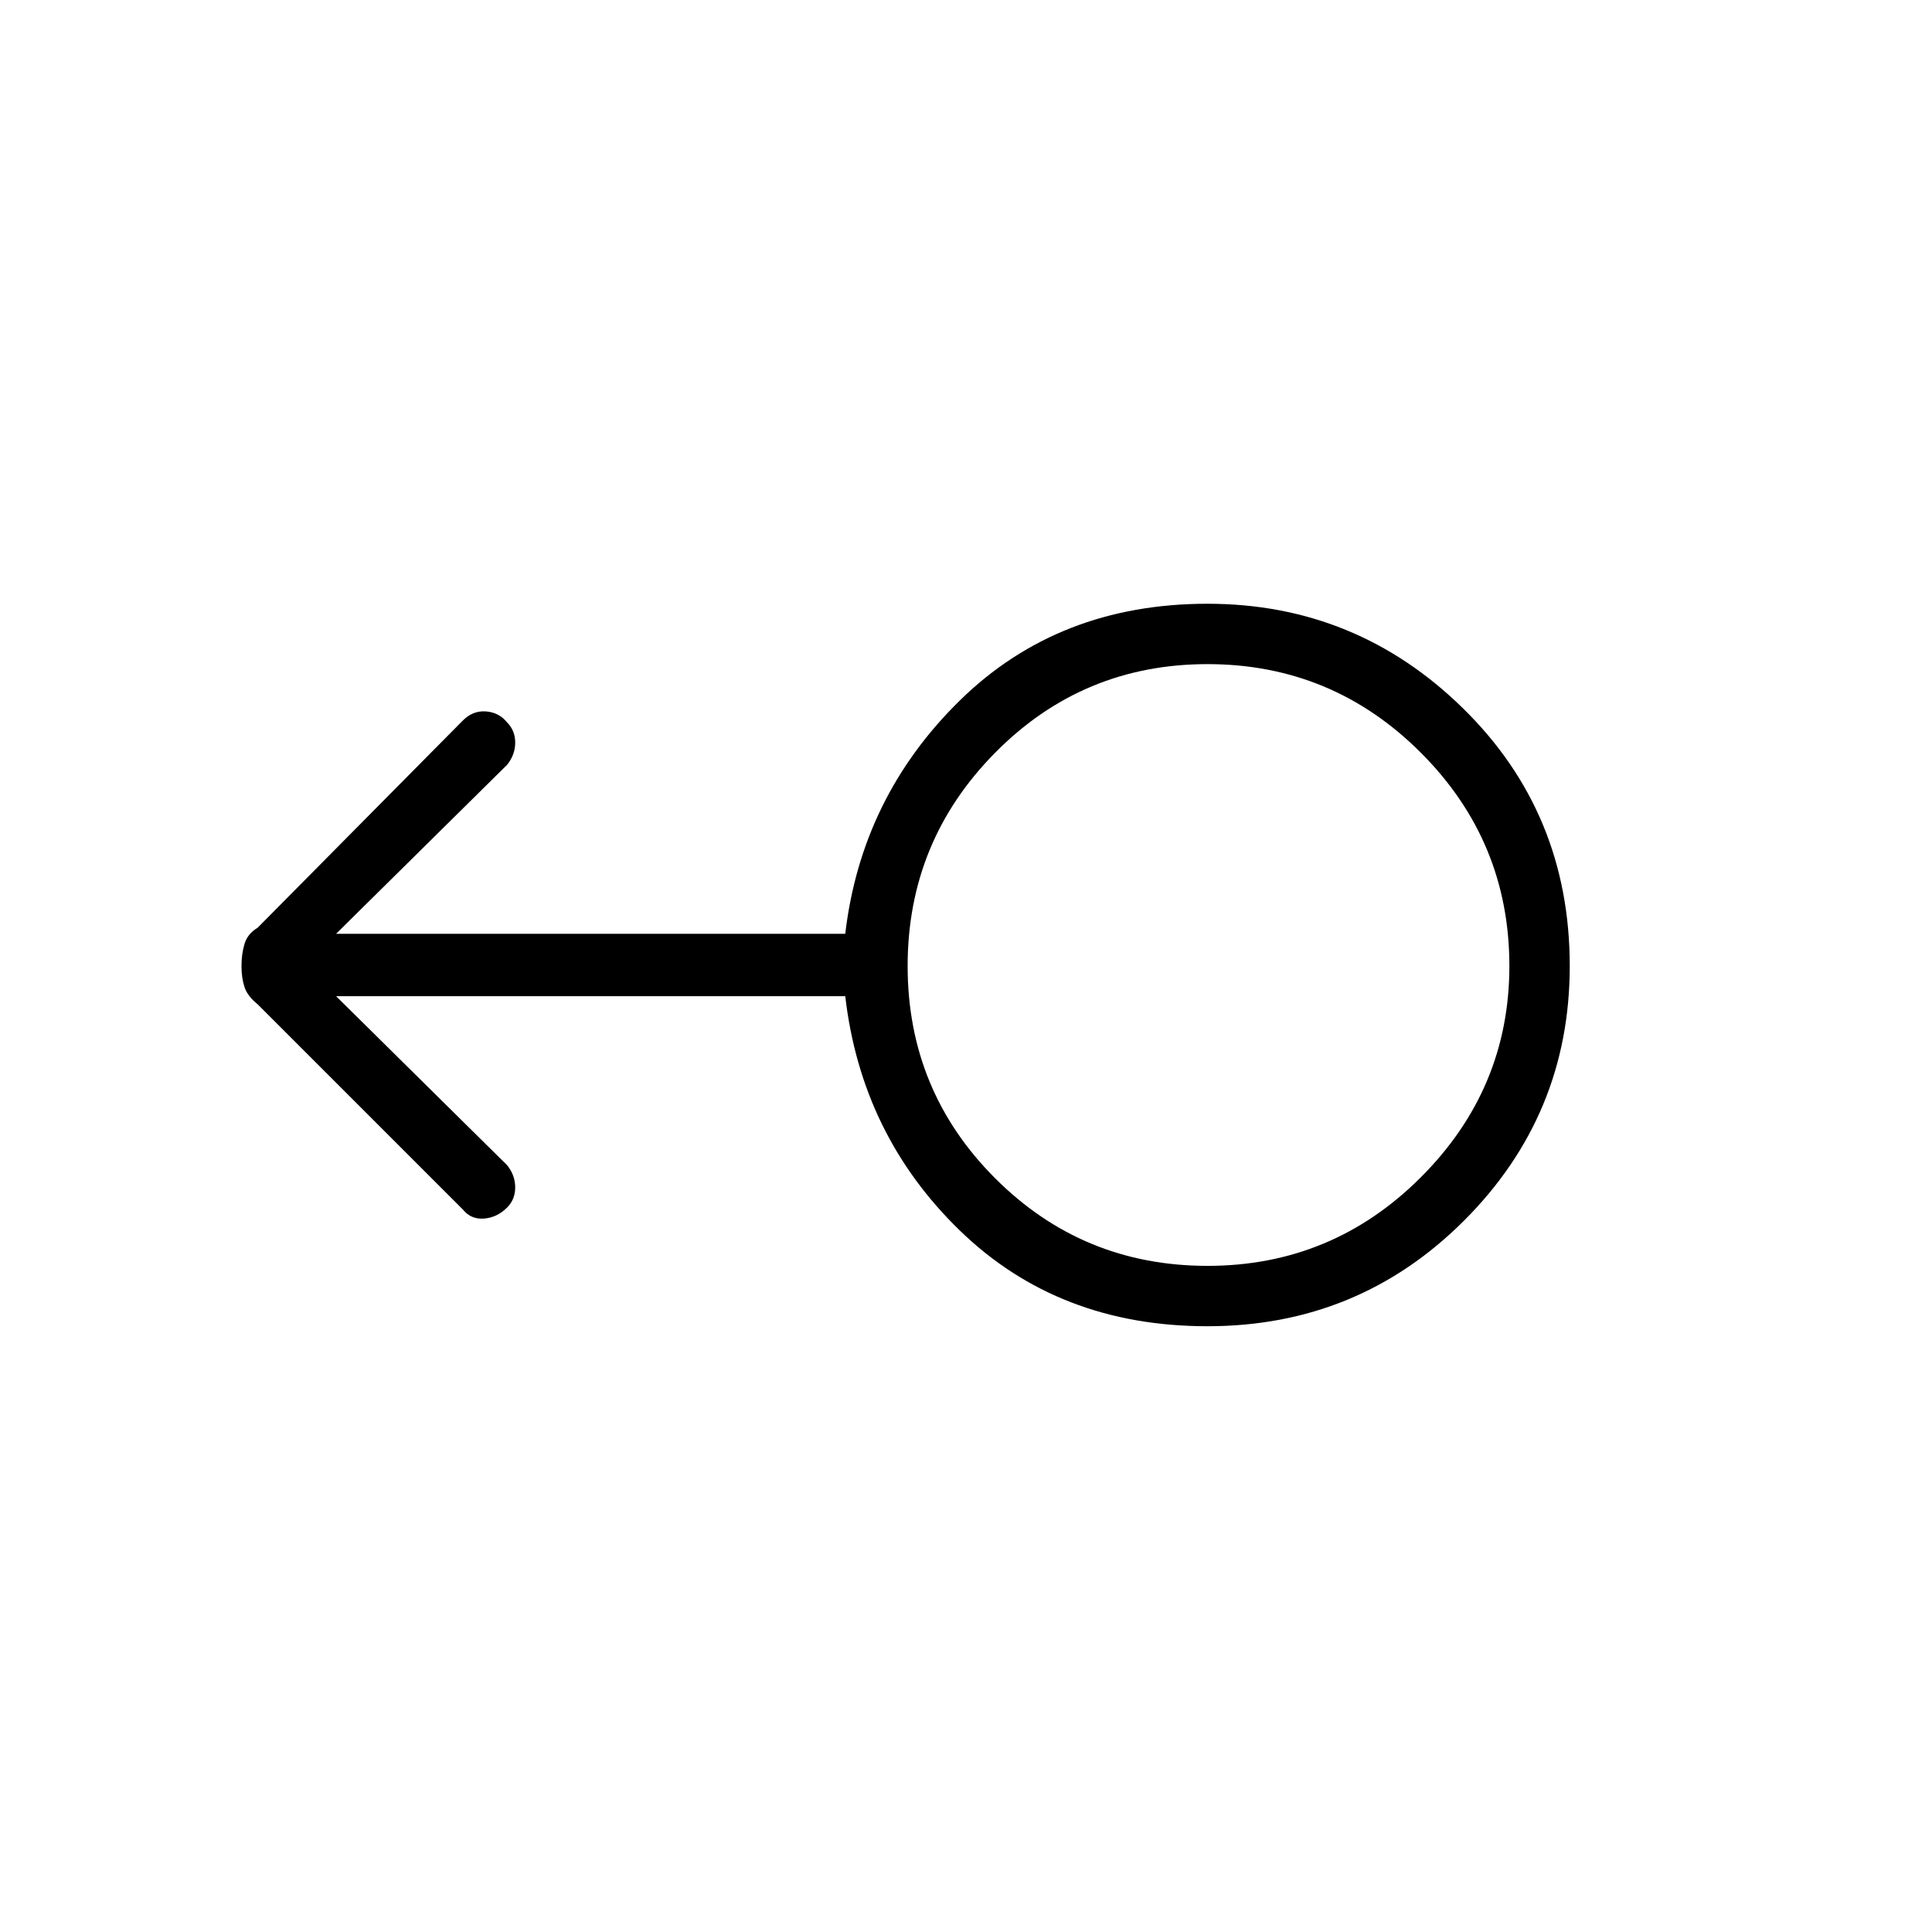 <svg xmlns="http://www.w3.org/2000/svg" height="48" width="48"><path d="M30 32.95q-3.7 0-6.15-2.375T21 24.75H8.35l4.25 4.2q.2.25.2.55 0 .3-.2.5-.25.25-.575.275-.325.025-.525-.225l-5.1-5.1q-.25-.2-.325-.425Q6 24.3 6 24q0-.3.075-.55.075-.25.325-.4l5.1-5.15q.25-.25.575-.225.325.025.525.275.2.2.2.5t-.2.55l-4.25 4.2H21q.4-3.4 2.85-5.8T30 15q3.7 0 6.35 2.6Q39 20.2 39 24q0 3.7-2.625 6.325T30 32.95Zm0-1.5q3.1 0 5.3-2.2 2.2-2.2 2.2-5.25 0-3.1-2.2-5.3-2.2-2.2-5.3-2.2-3.1 0-5.275 2.2-2.175 2.2-2.175 5.3 0 3.1 2.175 5.275Q26.9 31.45 30 31.45ZM30 24Z"/></svg>